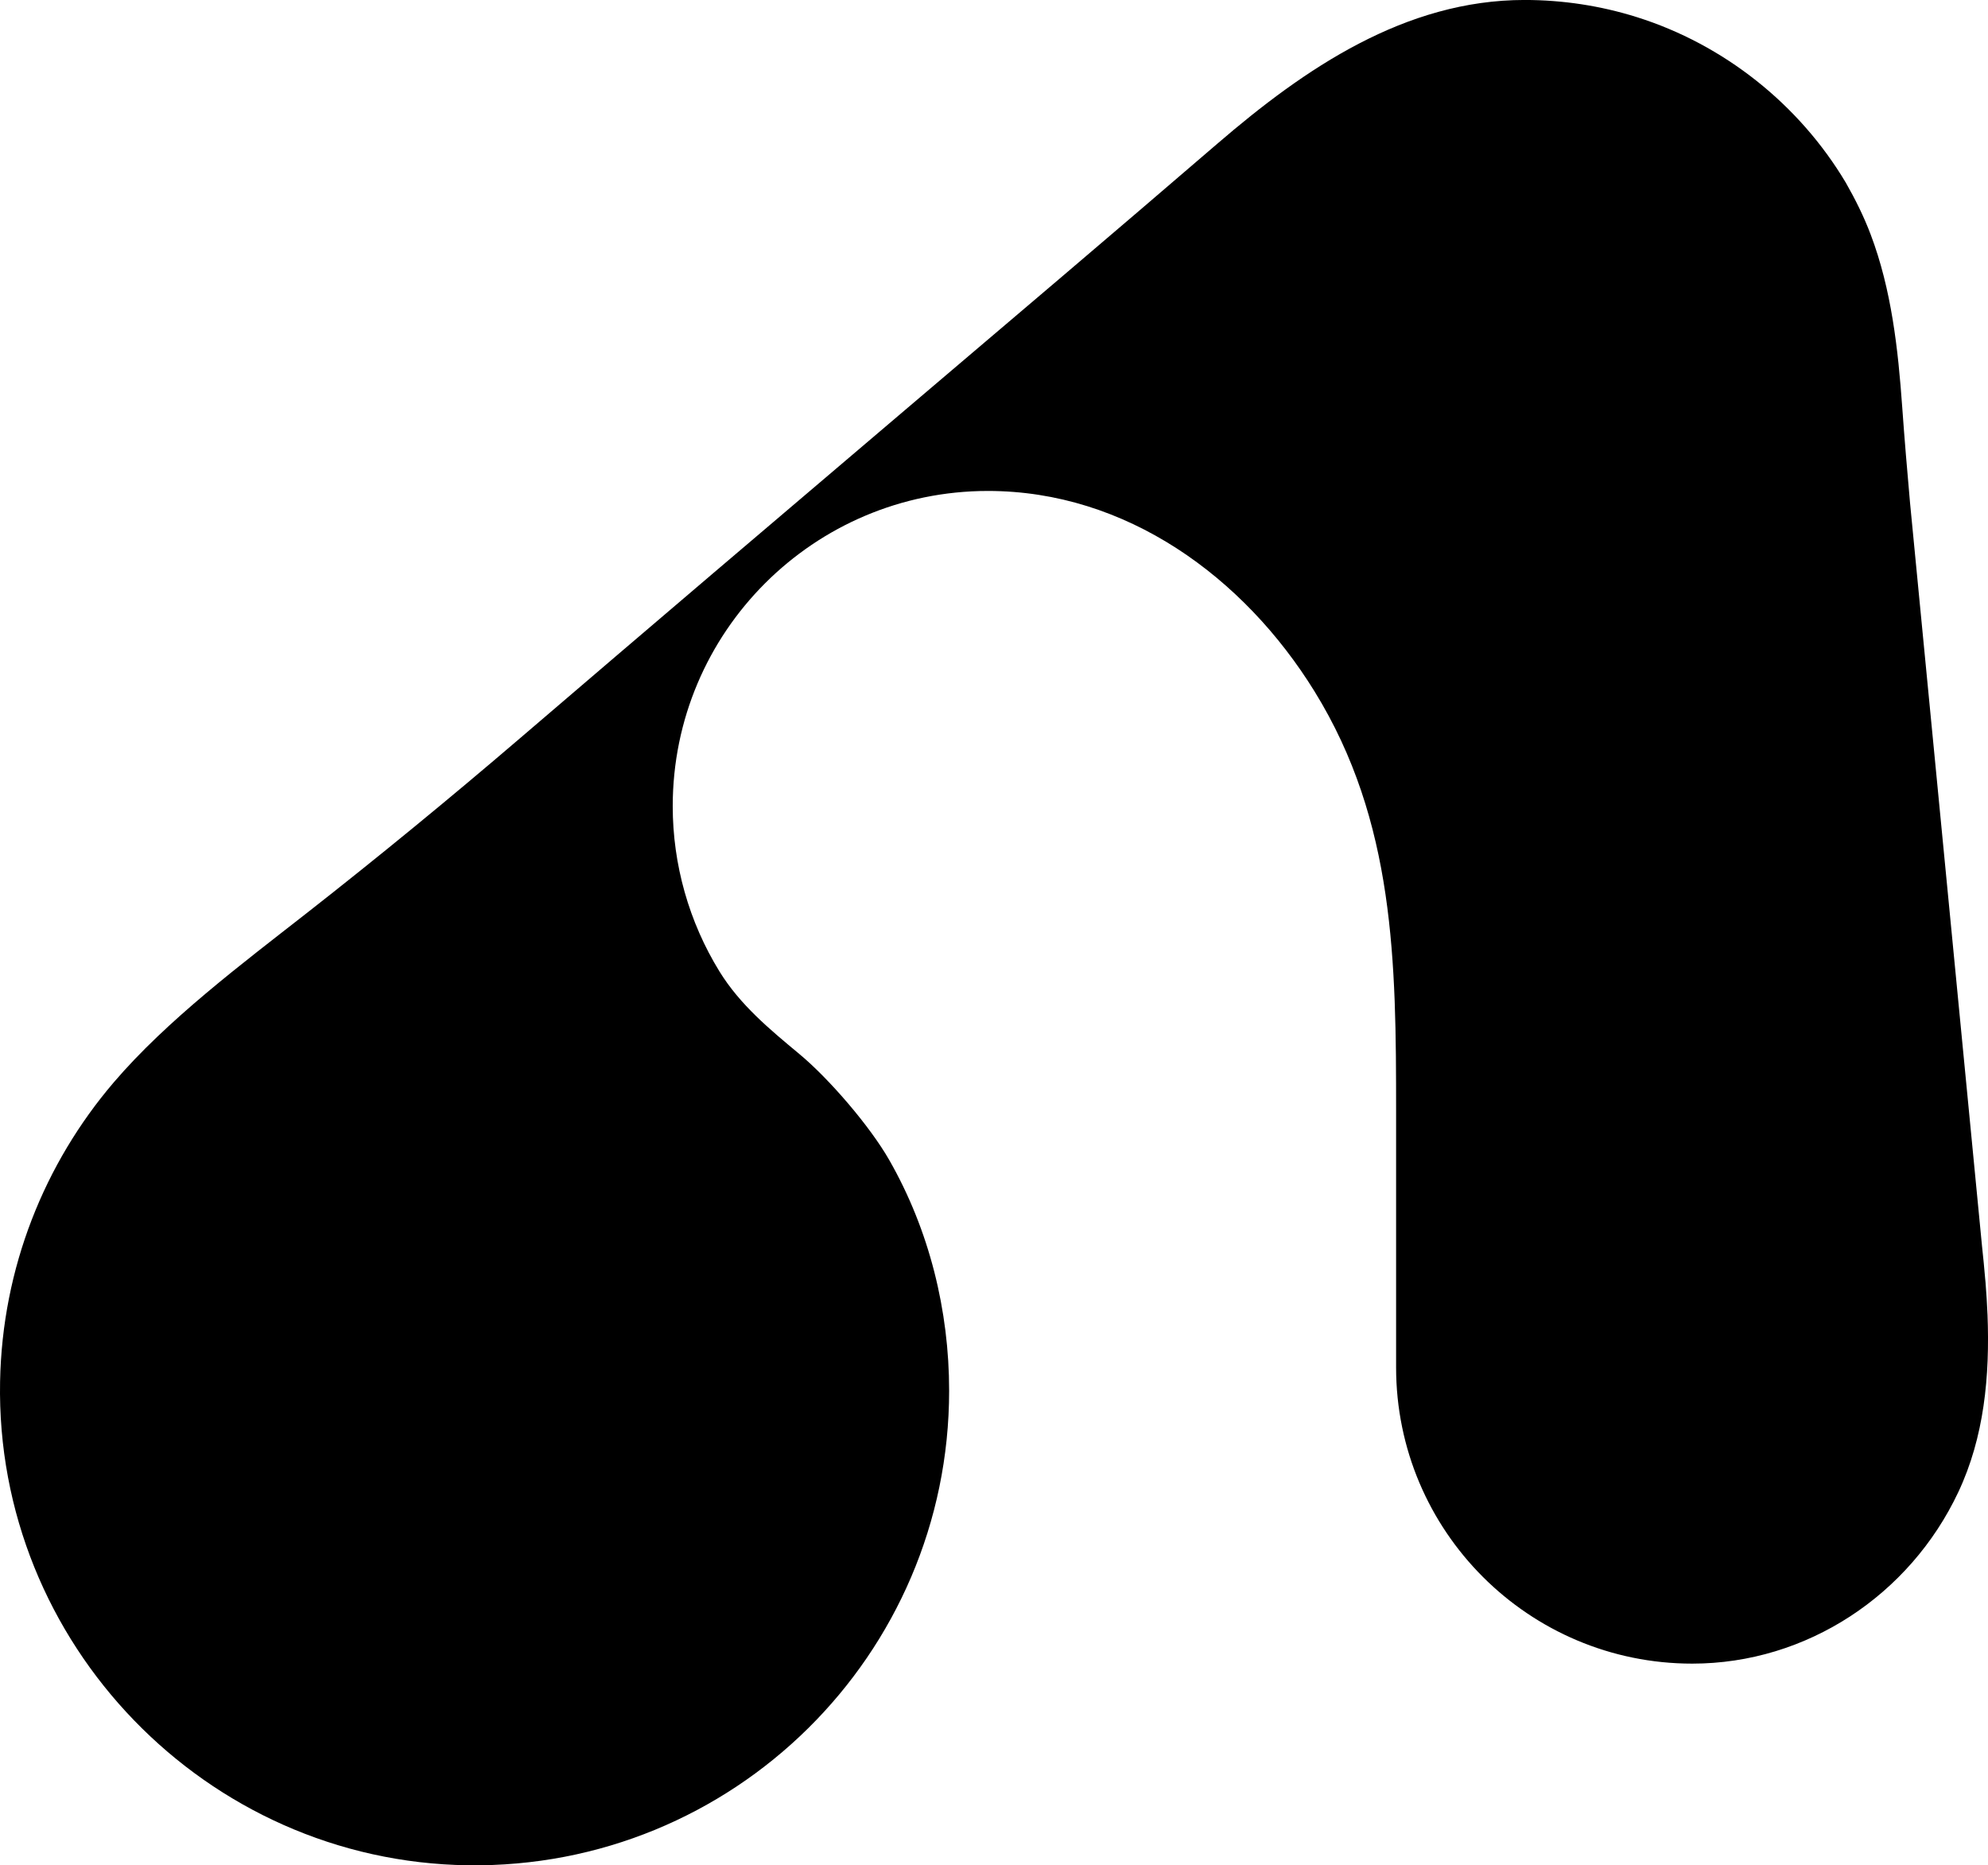 <?xml version="1.0" encoding="UTF-8"?>
<svg id="Calque_1" data-name="Calque 1" xmlns="http://www.w3.org/2000/svg" viewBox="0 0 770.08 722.46">
  <path d="M769.88,509.03c-.16-4.12-.44-8.25-.76-12.39l-.13-1.31c-.34-4.14-.75-8.28-1.2-12.42l-27.9-288.04c-1.1-12.35-2.15-24.71-3.03-37.08-1.61-22.61-4.15-45.61-12.22-66.94-2.64-6.99-5.94-13.62-9.64-20.1-18.1-30.38-47.28-53.55-81.03-64.14-14.02-4.4-28.69-6.62-43.38-6.62-46.39,0-85.23,26.58-119.06,55.69-40.15,34.55-80.55,68.81-120.92,103.1-50.55,42.95-98.5,83.73-149.46,127.39-26.71,22.88-54.78,45.92-82.48,67.6-24.87,19.46-54.01,41.33-74.68,65.53C17.28,450.59.86,490.95.03,535.12c-1.9,101.37,79.81,185.92,181.2,187.32,102.72,1.42,186.43-81.42,186.43-183.81,0-30.97-7.62-62.12-23.23-89.4-7.44-13.01-23.21-31.37-34.74-40.96s-22.98-19.04-30.97-31.98c-11.84-19.18-18.13-41.5-18.13-64.03,0-67.44,54.67-122.11,122.11-122.11,53.51,0,99.1,33.31,126.46,77.56,31.24,50.53,31.64,105.12,31.64,162.6,0,33.1,0,66.2,0,99.3,0,63.36,51.37,114.73,114.73,114.73,44.3,0,84.26-26.56,103.04-66.41,10.03-21.29,12.27-44.86,11.32-68.89Z"/>
</svg>